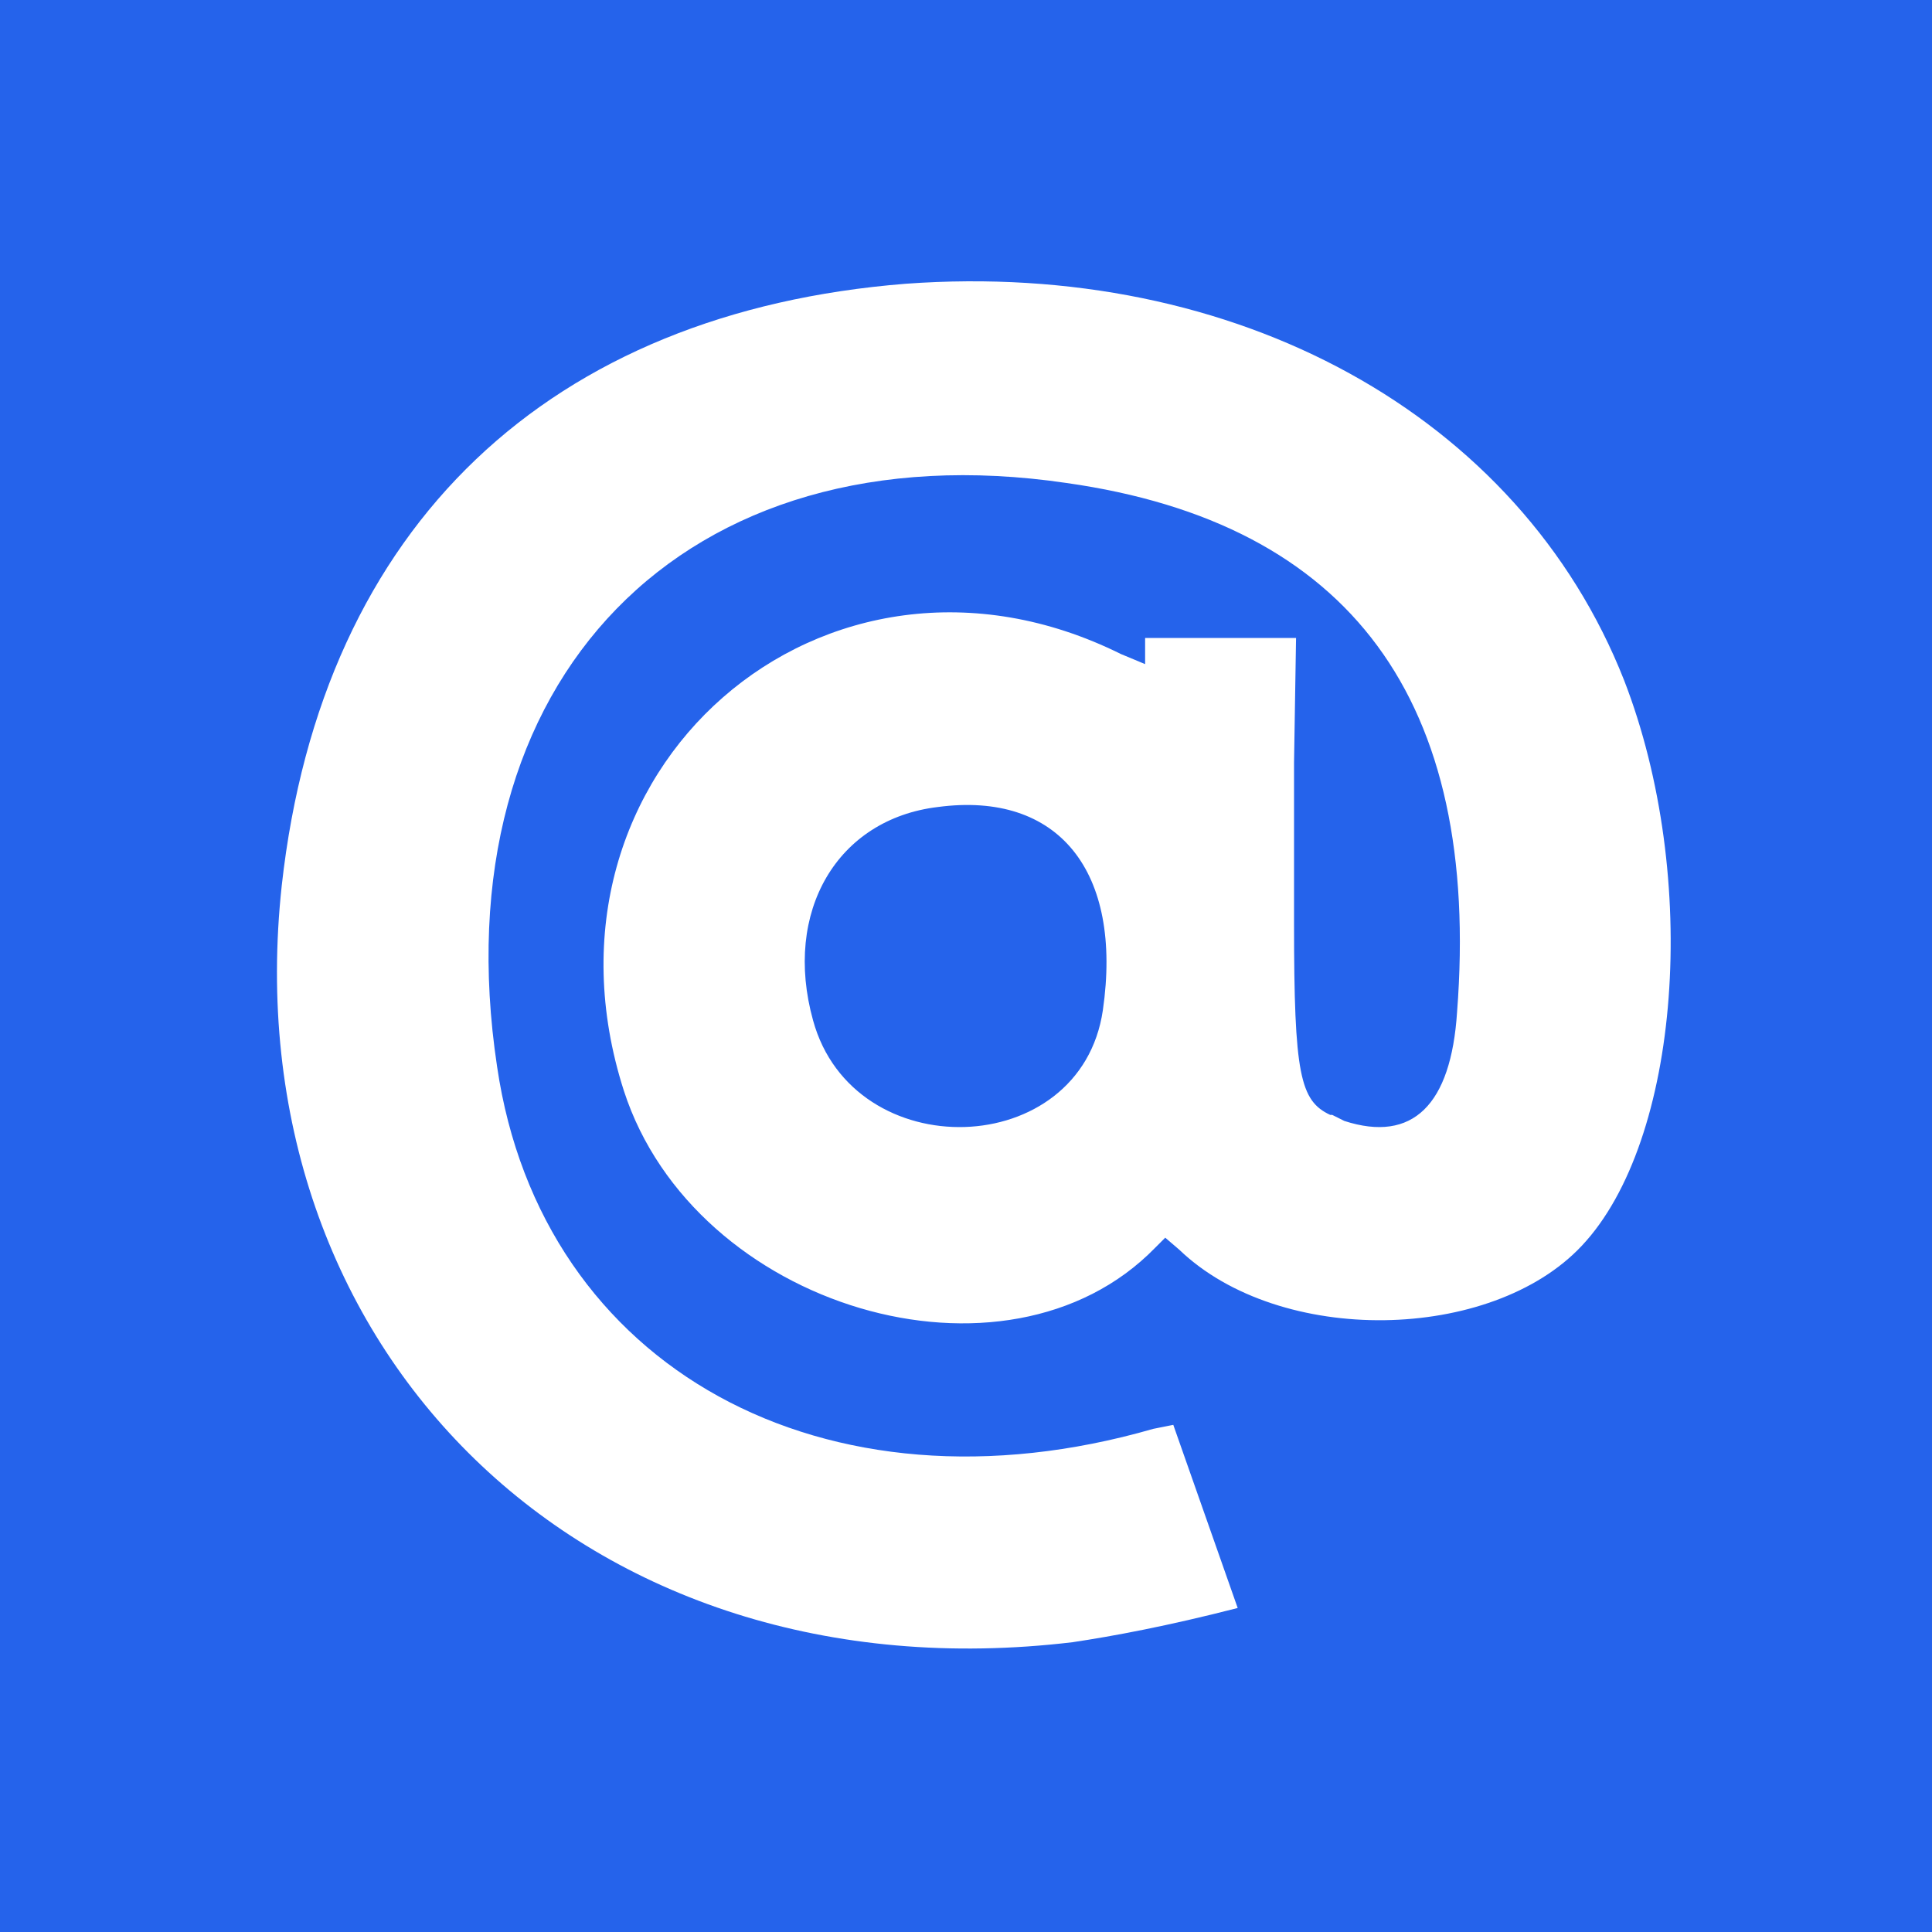 <svg xmlns="http://www.w3.org/2000/svg" viewBox="0 0 96 96">
  <path fill="#2563eb" d="M0 0h96v96H0z"/>
  <path fill="#FFF" d="M45 14.1c16.4-1.2 30.5 6.5 35.7 19.7 3.8 9.8 2.8 22.9-2.1 28.1-4.5 4.8-15 5-20 .2l-.7-.6-.5.5C50 69.6 34.5 65 31 54.2c-5.1-15.9 10-29 24.7-21.7l1.2.5v-1.3h7.5l-.1 6.2v8c0 7.5.3 8.8 1.8 9.5h.1l.6.3c3.4 1.1 5.3-.8 5.6-5.4C73.6 34.8 67.1 26 53 24 34 21.2 21.8 33.8 24.7 53c2.2 15 16.3 22.7 32.6 18l1-.2 3.2 9.1c-3.5.9-6.2 1.4-8.2 1.7C29 84.5 11.5 67 14 44c2-18 13.4-28.5 31-29.9Zm1.6 26c-5 .6-7.7 5.2-6.2 10.6 2 7.3 13.3 7 14.4-.5 1-6.9-2.2-10.9-8.2-10.1Z"/>
</svg>
